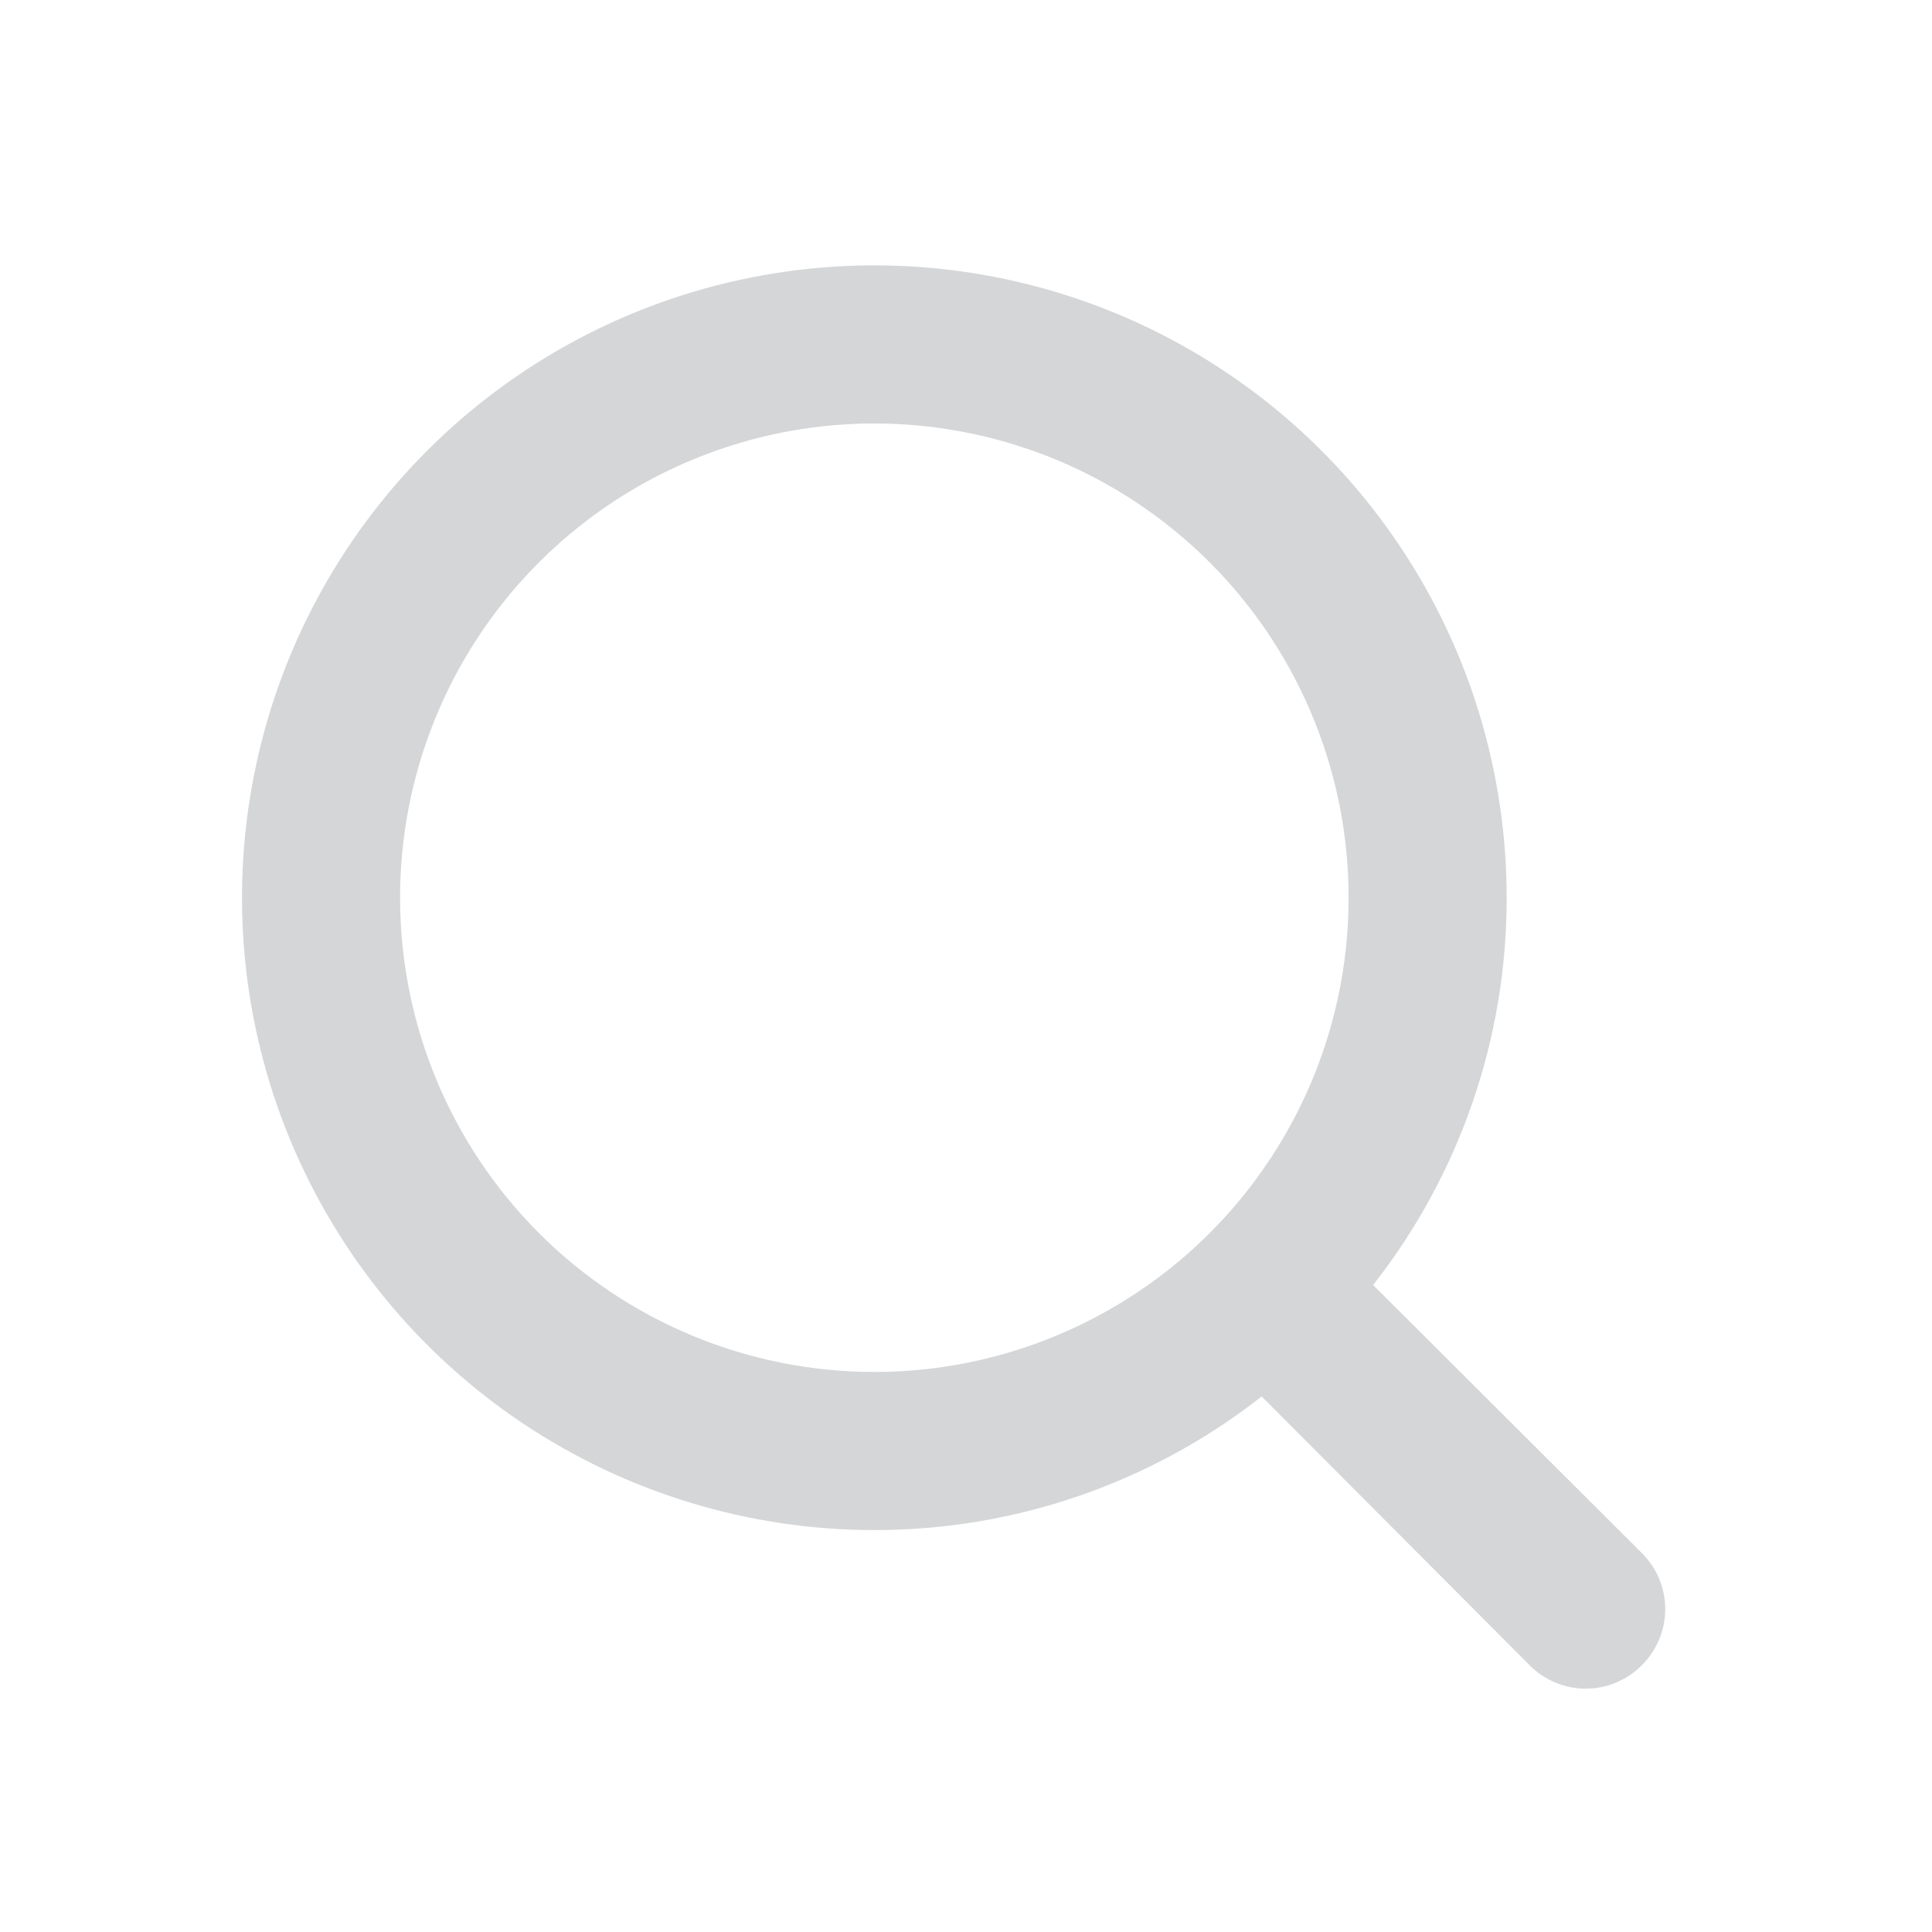<svg width="25" height="25" viewBox="0 0 25 25" fill="none" xmlns="http://www.w3.org/2000/svg">
<path d="M21.245 20.096L17.768 16.628C18.89 15.199 19.499 13.434 19.496 11.617C19.496 9.998 19.017 8.416 18.117 7.071C17.218 5.725 15.94 4.676 14.445 4.057C12.95 3.438 11.305 3.275 9.718 3.591C8.13 3.907 6.672 4.686 5.528 5.831C4.384 6.975 3.604 8.433 3.289 10.02C2.973 11.607 3.135 13.253 3.754 14.748C4.374 16.243 5.422 17.521 6.768 18.42C8.114 19.319 9.696 19.799 11.314 19.799C13.131 19.801 14.896 19.192 16.326 18.07L19.793 21.548C19.888 21.644 20.001 21.72 20.126 21.772C20.25 21.824 20.384 21.851 20.519 21.851C20.654 21.851 20.788 21.824 20.913 21.772C21.037 21.72 21.15 21.644 21.245 21.548C21.341 21.453 21.417 21.34 21.469 21.215C21.521 21.09 21.548 20.957 21.548 20.822C21.548 20.687 21.521 20.553 21.469 20.428C21.417 20.304 21.341 20.191 21.245 20.096ZM5.177 11.617C5.177 10.403 5.537 9.216 6.211 8.207C6.886 7.198 7.844 6.411 8.965 5.947C10.087 5.482 11.321 5.361 12.511 5.598C13.702 5.834 14.795 6.419 15.653 7.277C16.512 8.135 17.096 9.229 17.333 10.419C17.57 11.61 17.448 12.844 16.984 13.965C16.519 15.086 15.733 16.045 14.723 16.719C13.714 17.393 12.528 17.753 11.314 17.753C9.686 17.753 8.125 17.107 6.974 15.956C5.824 14.805 5.177 13.244 5.177 11.617Z" fill="#D5D6D7"/>
</svg>
